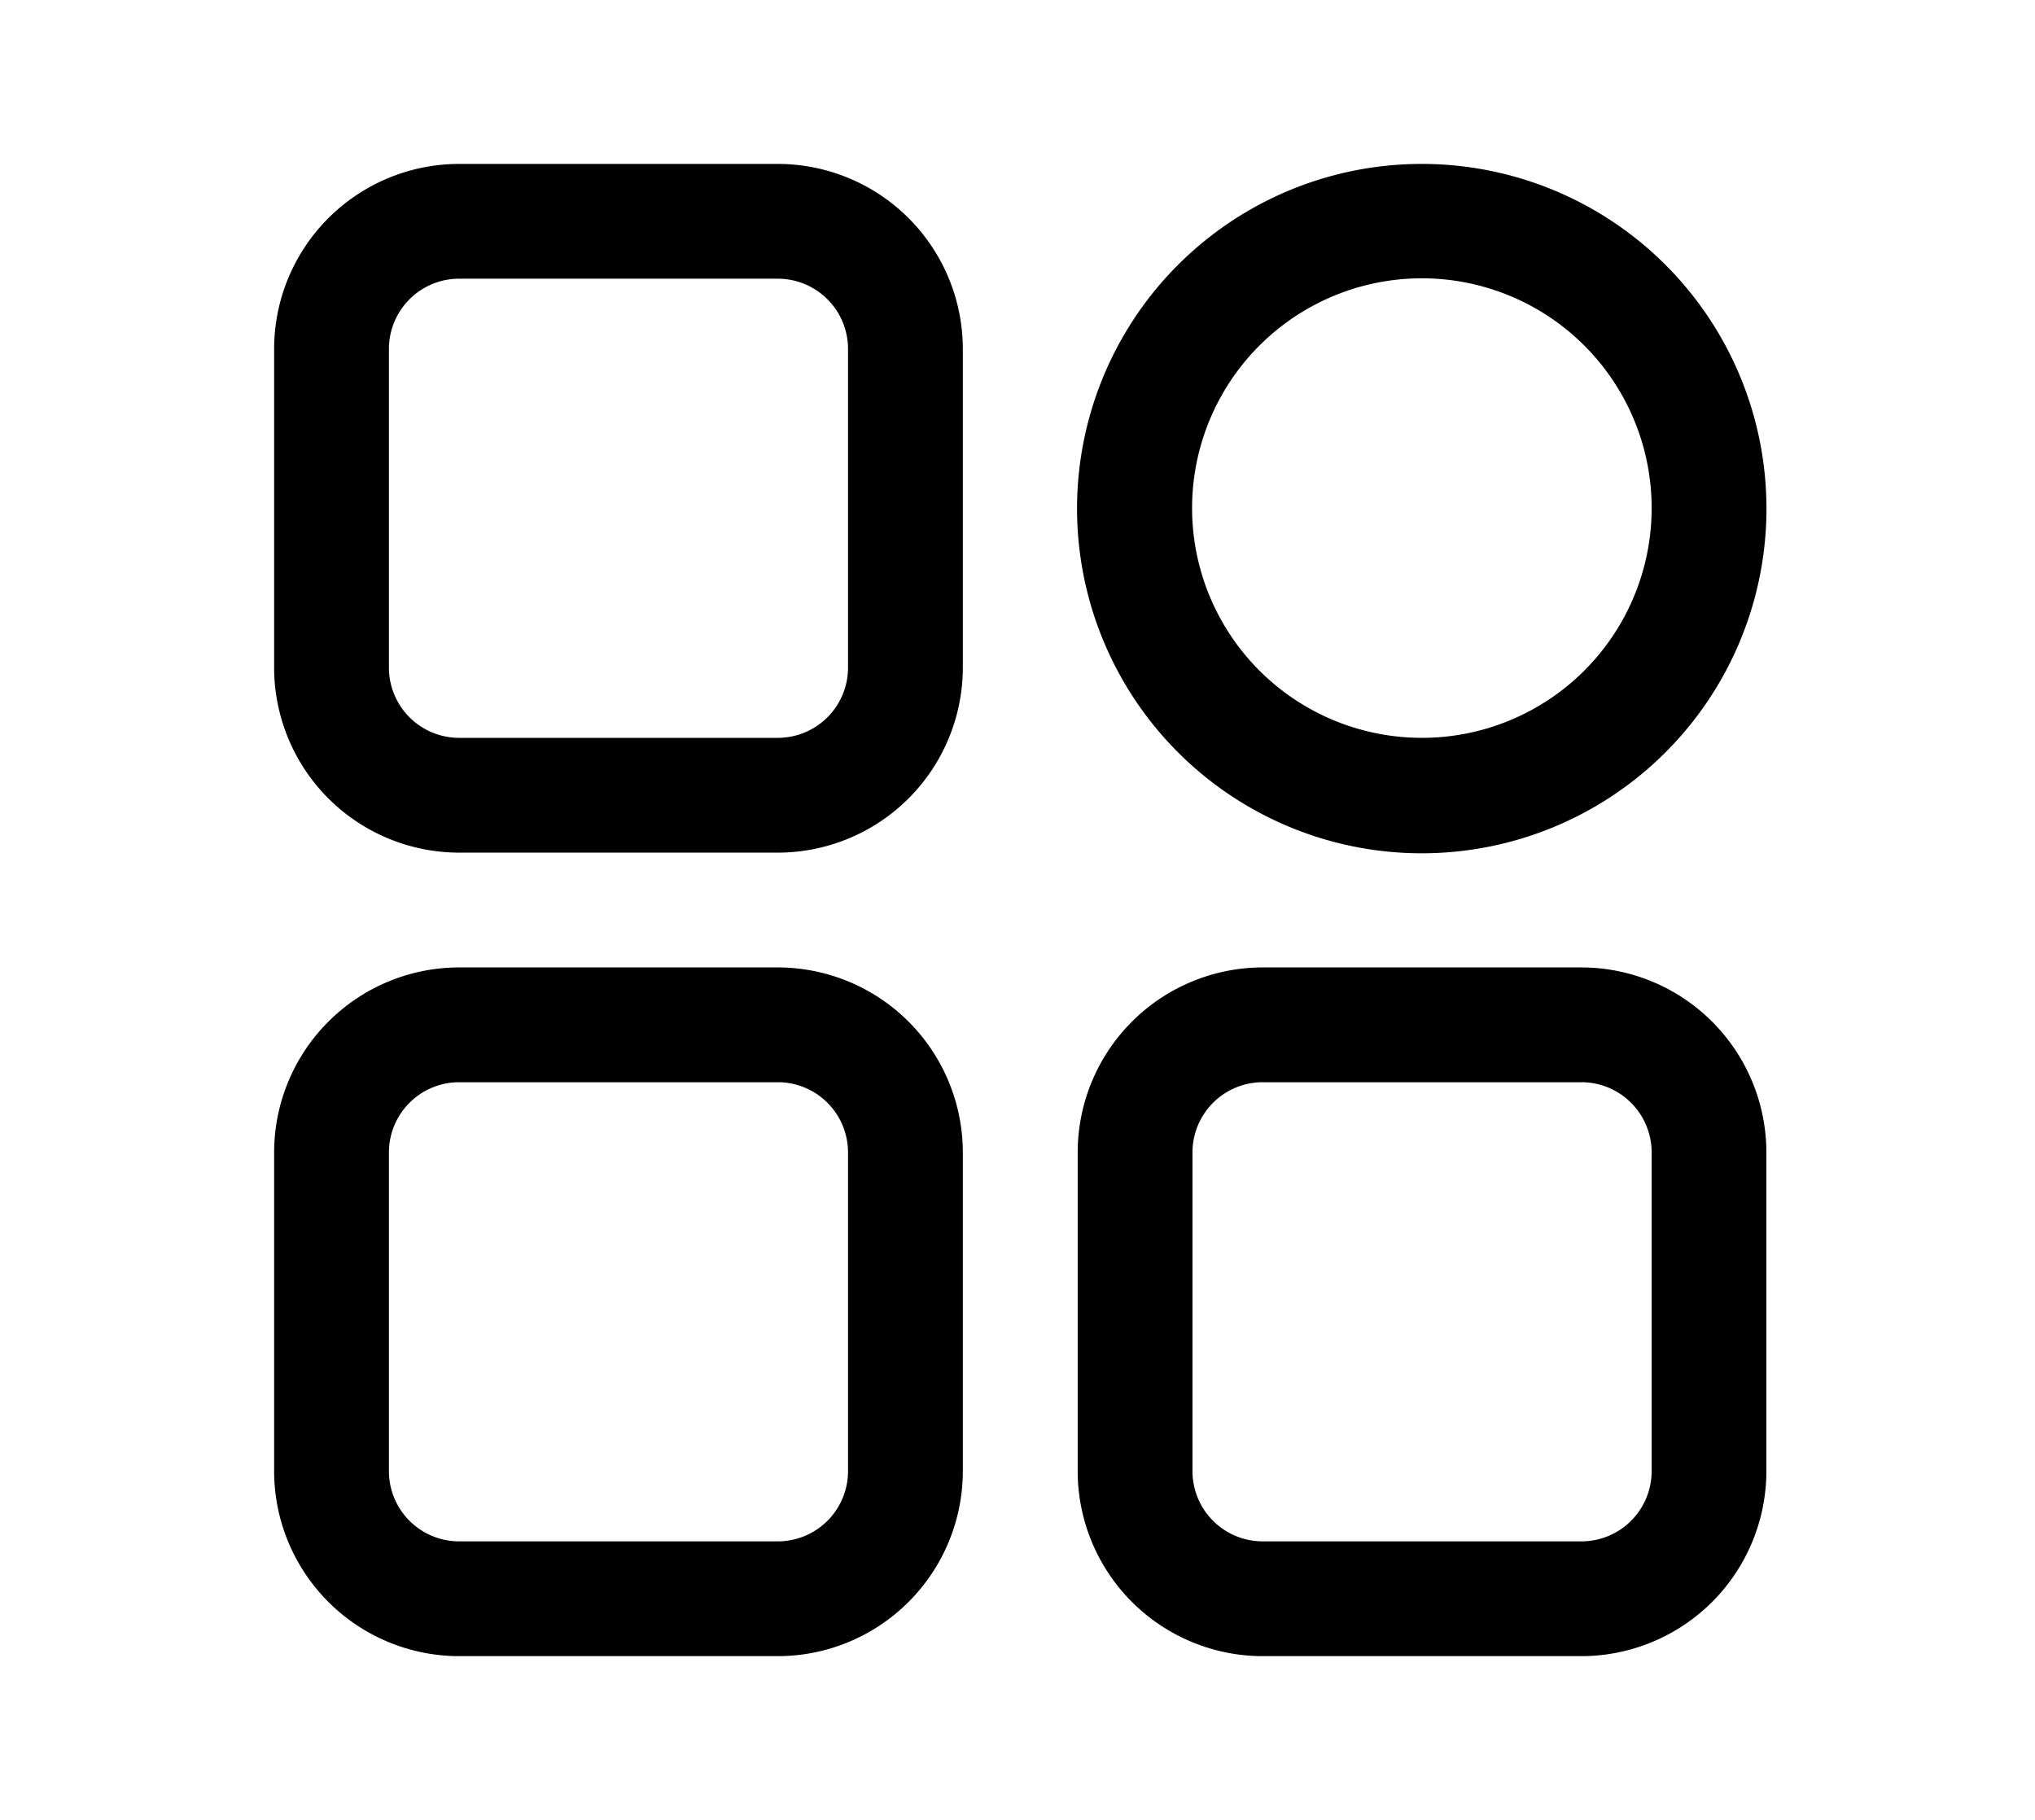 <svg id="Layer_1" data-name="Layer 1" xmlns="http://www.w3.org/2000/svg" viewBox="0 0 31.023 27.748"><title>dashboard</title><path d="M4.179,10.179a2.823,2.823,0,0,0,2.819,2.82h4.861a2.823,2.823,0,0,0,2.819-2.82V5.319a2.823,2.823,0,0,0-2.819-2.82H6.998a2.823,2.823,0,0,0-2.819,2.82Zm1.75-4.86A1.071,1.071,0,0,1,6.998,4.249h4.861a1.071,1.071,0,0,1,1.069,1.07v4.86a1.071,1.071,0,0,1-1.069,1.07H6.998a1.071,1.071,0,0,1-1.069-1.07Z"/><path d="M4.179,22.429a2.823,2.823,0,0,0,2.819,2.82h4.861a2.823,2.823,0,0,0,2.819-2.82v-4.86a2.823,2.823,0,0,0-2.819-2.82H6.998a2.823,2.823,0,0,0-2.819,2.82Zm1.75-4.86a1.071,1.071,0,0,1,1.069-1.07h4.861a1.071,1.071,0,0,1,1.069,1.07v4.86a1.071,1.071,0,0,1-1.069,1.07H6.998a1.071,1.071,0,0,1-1.069-1.07Z"/><path d="M21.679,2.499a5.255,5.255,0,1,0,3.711,1.539A5.255,5.255,0,0,0,21.679,2.499Zm0,8.75a3.503,3.503,0,1,1,2.474-1.026A3.503,3.503,0,0,1,21.679,11.249Z"/><path d="M19.248,14.749a2.823,2.823,0,0,0-2.819,2.82v4.86a2.823,2.823,0,0,0,2.819,2.82h4.861a2.823,2.823,0,0,0,2.819-2.82v-4.86a2.823,2.823,0,0,0-2.819-2.82Zm5.931,2.82v4.86a1.071,1.071,0,0,1-1.069,1.07H19.248a1.071,1.071,0,0,1-1.069-1.07v-4.86a1.071,1.071,0,0,1,1.069-1.07h4.861A1.071,1.071,0,0,1,25.179,17.569Z"/></svg>